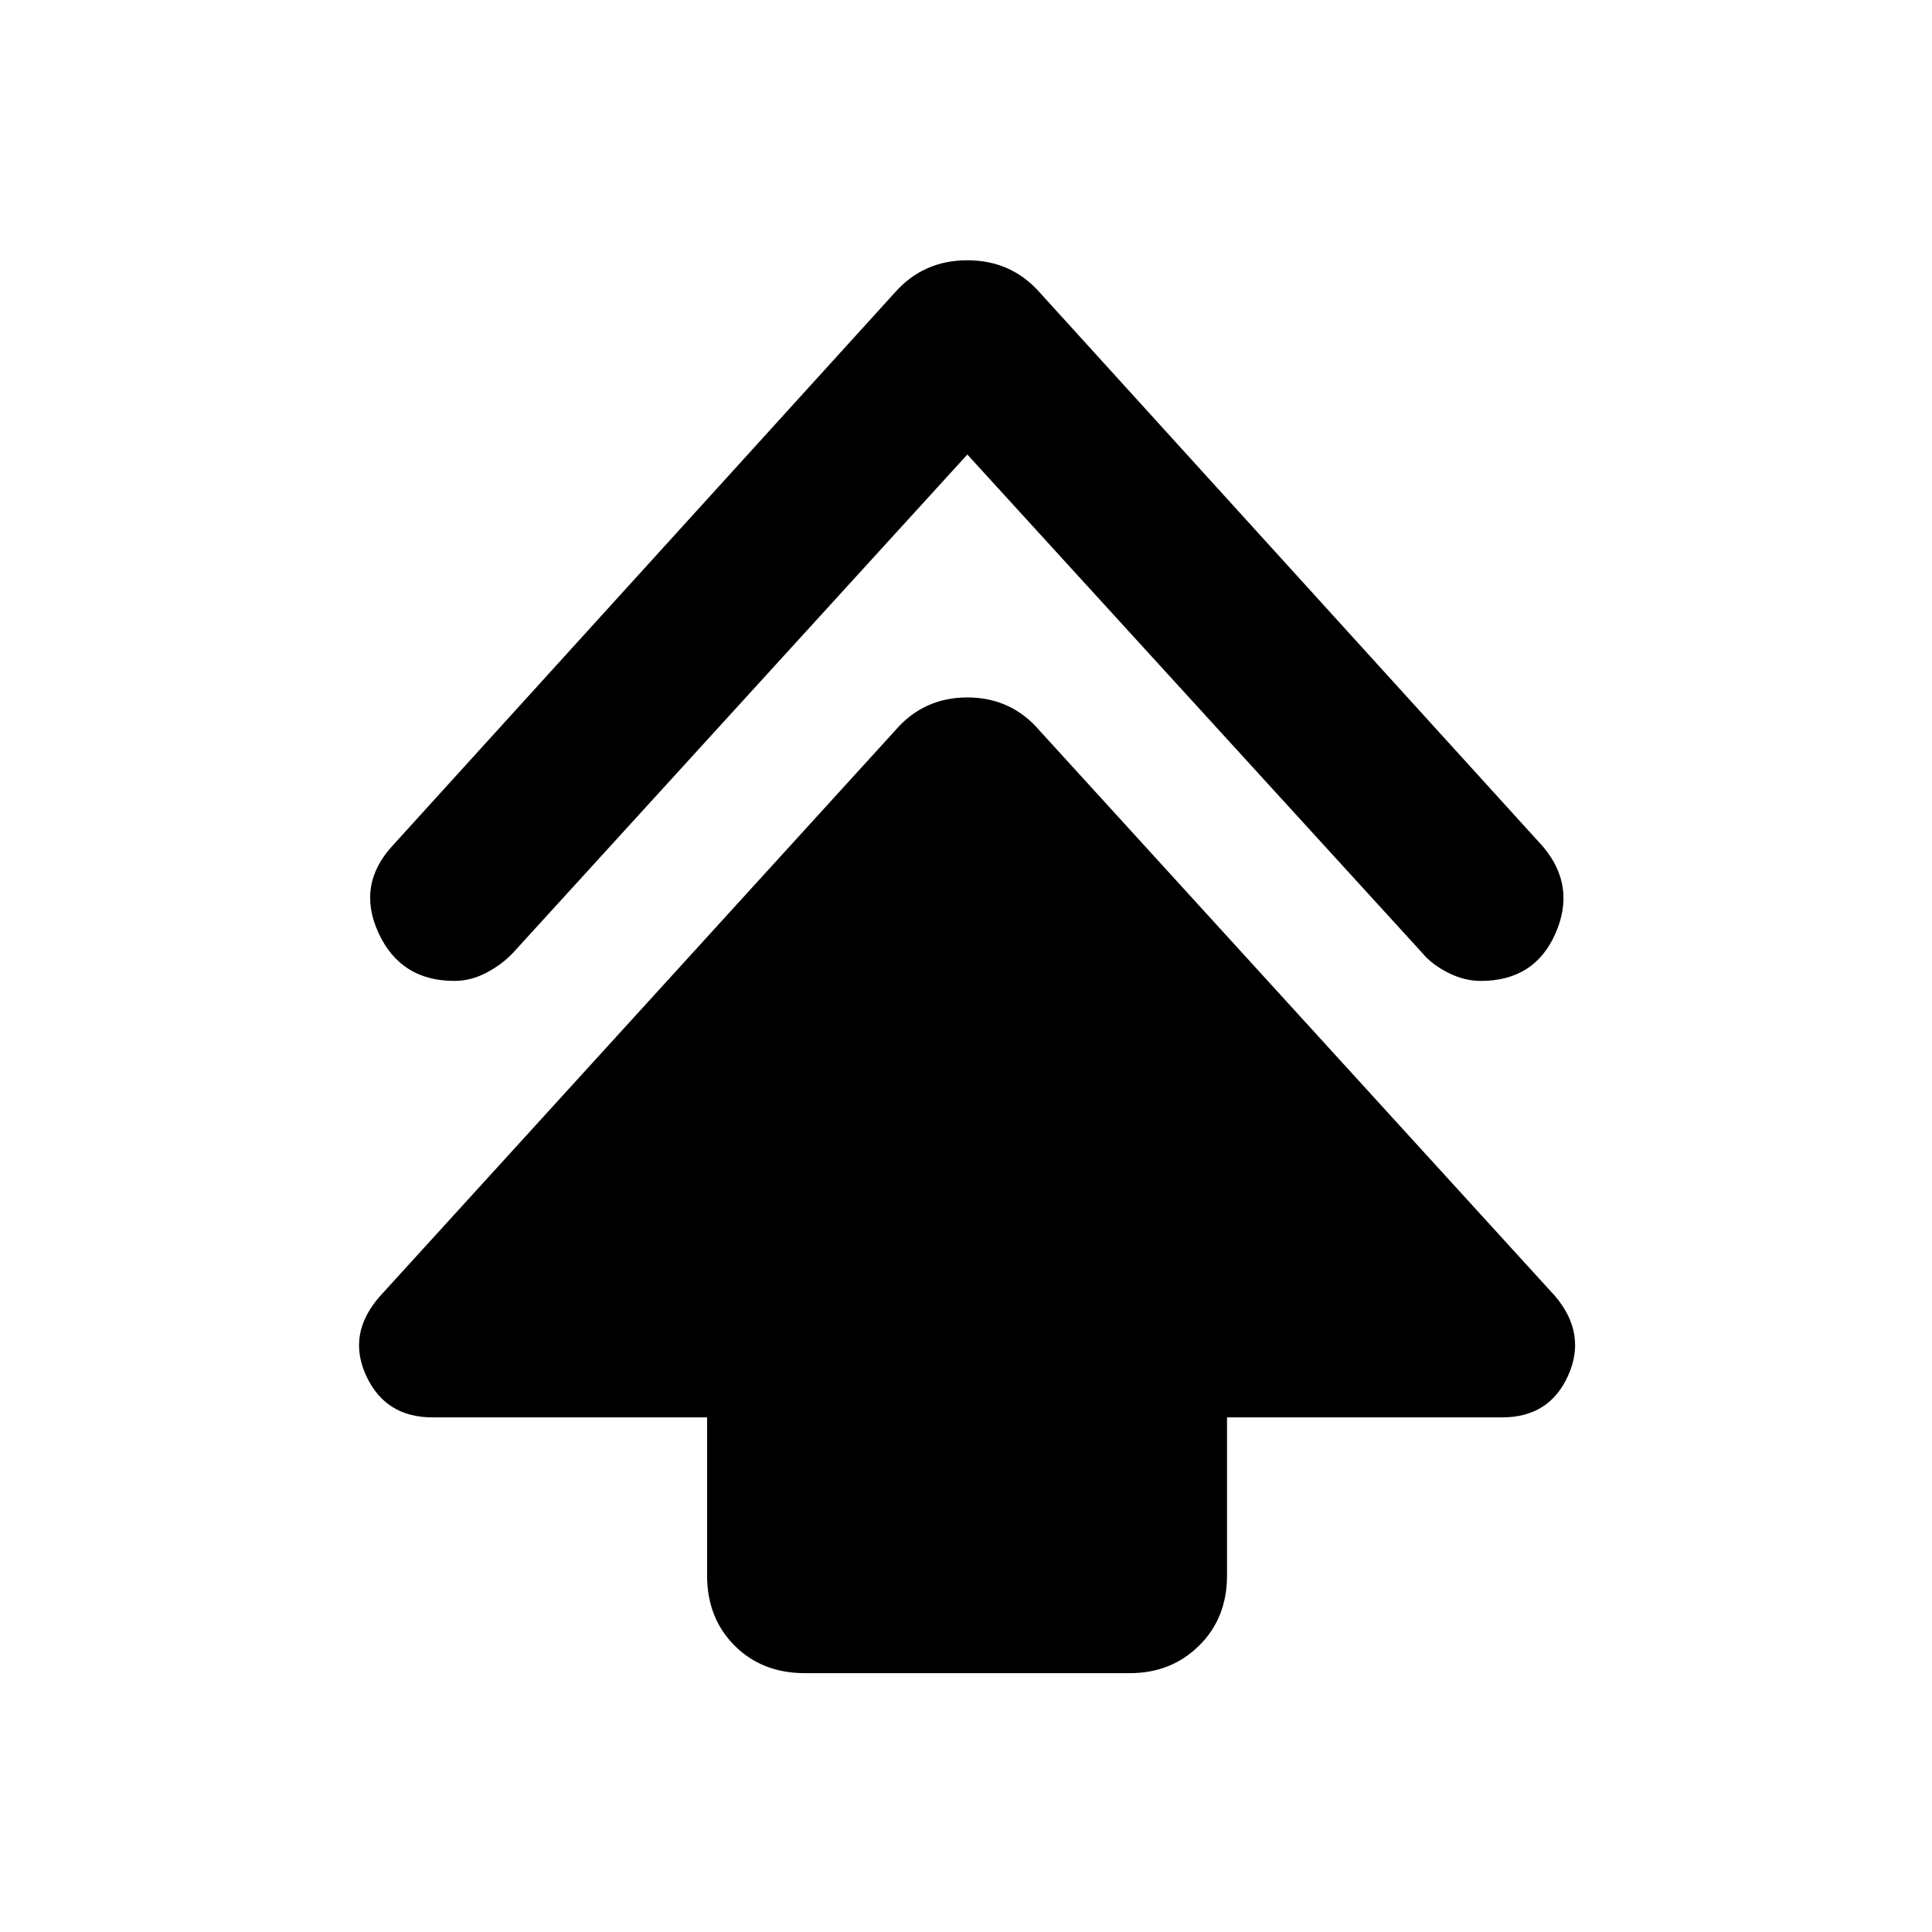 <svg xmlns="http://www.w3.org/2000/svg" height="40" viewBox="0 -960 960 960" width="40"><path d="M351.35-177.17v-78.54H214.94q-23.49 0-33.03-20.78-9.53-20.79 6.87-39.42l255.84-280.9q14.18-16.64 36.05-16.64 21.87 0 36.04 16.64l256.07 280.9q15.74 18.63 6.42 39.42-9.32 20.78-32.81 20.78H609.7v78.54q0 21.2-13.87 34.87-13.86 13.68-34.4 13.68H399.9q-21.2 0-34.88-13.68-13.67-13.67-13.67-34.87Zm129.32-556.98-225.84 247.7q-5.29 5.62-13.05 9.74-7.75 4.12-16 4.12-26.75 0-37.72-23.88-10.97-23.88 7.11-43.44l249.45-274.68q14.18-16.08 36.05-16.08 21.87 0 36.04 16.08l250.06 275.34q16.48 19.57 6.12 43.11-10.35 23.55-37.11 23.55-8.24 0-16.33-4.12-8.09-4.12-12.71-9.74l-226.07-247.7Z"/></svg>